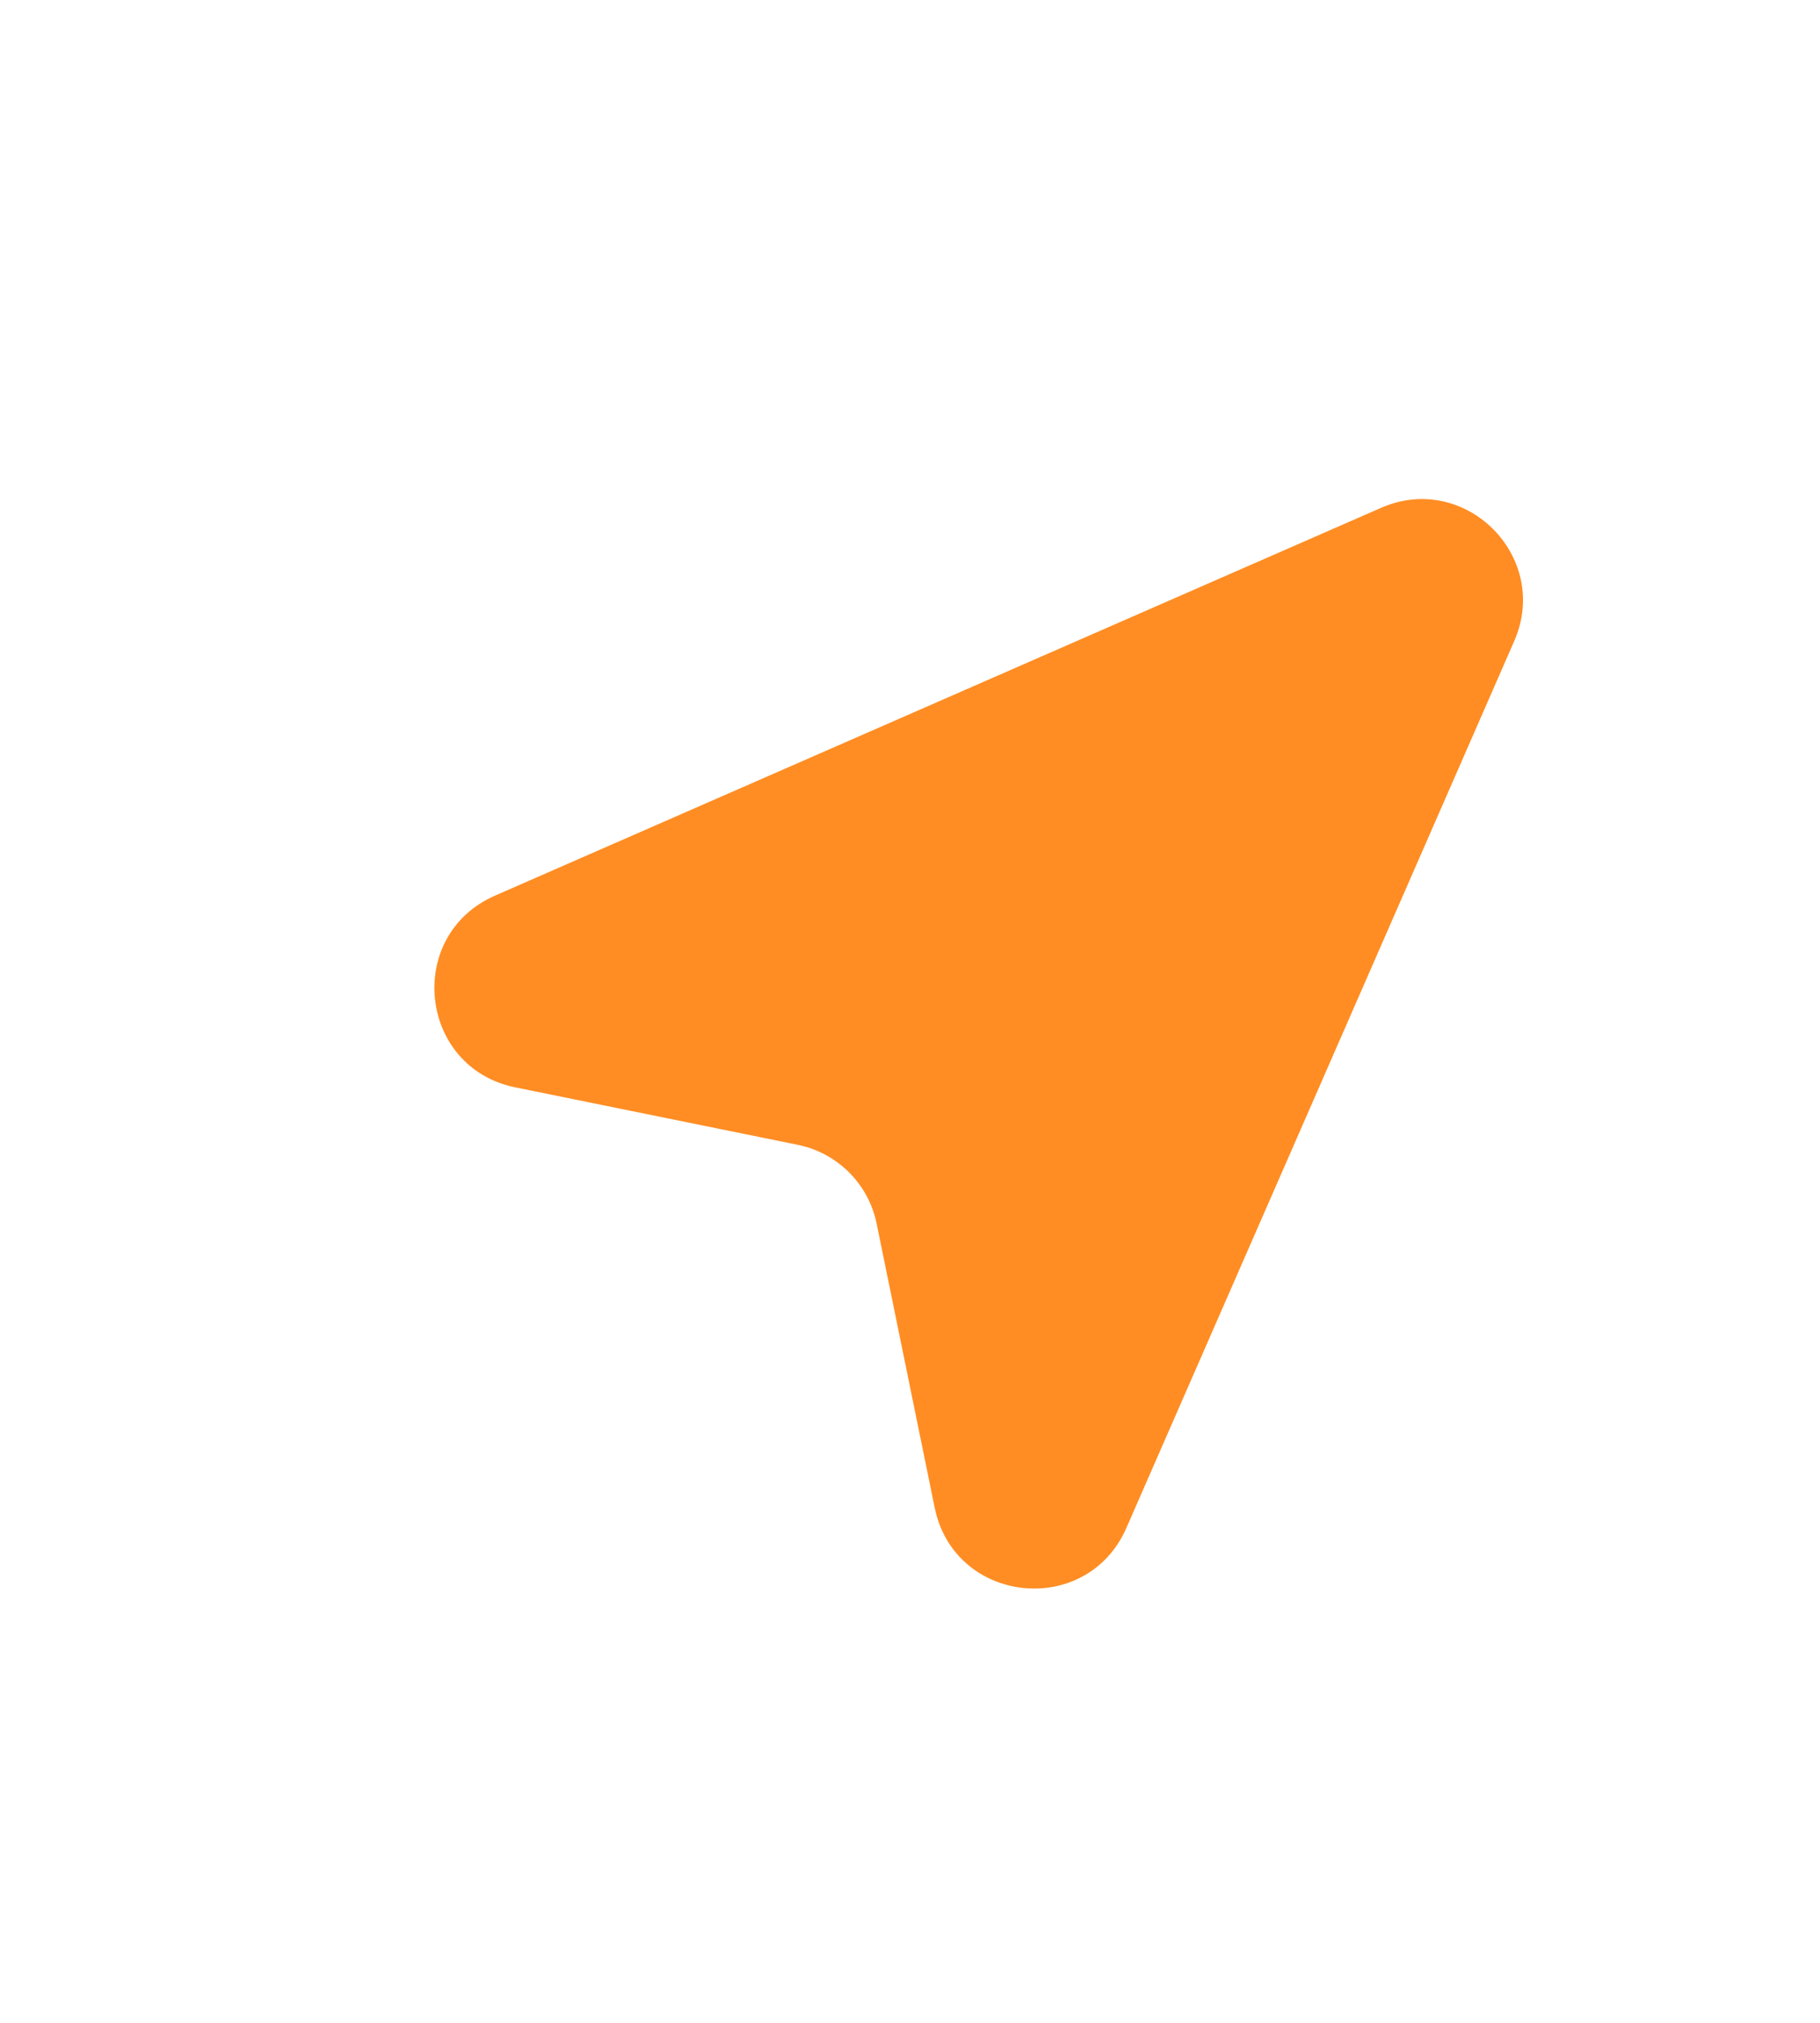 <svg width="18" height="20" viewBox="0 0 18 20" fill="none" xmlns="http://www.w3.org/2000/svg">
<mask id="mask0_332_2890" style="mask-type:alpha" maskUnits="userSpaceOnUse" x="0" y="0" width="18" height="20">
<path d="M0 0.997H18V19.997H0V0.997Z" fill="#666666"/>
</mask>
<g mask="url(#mask0_332_2890)">
<path d="M9.244 14.906C9.439 15.862 10.748 16.001 11.14 15.107L14.976 6.338C15.34 5.505 14.492 4.657 13.659 5.021L4.896 8.855C4.001 9.247 4.14 10.557 5.097 10.751L7.89 11.319C8.283 11.399 8.59 11.706 8.67 12.098L9.244 14.906Z" fill="#FF8D23"/>
</g>
</svg>

